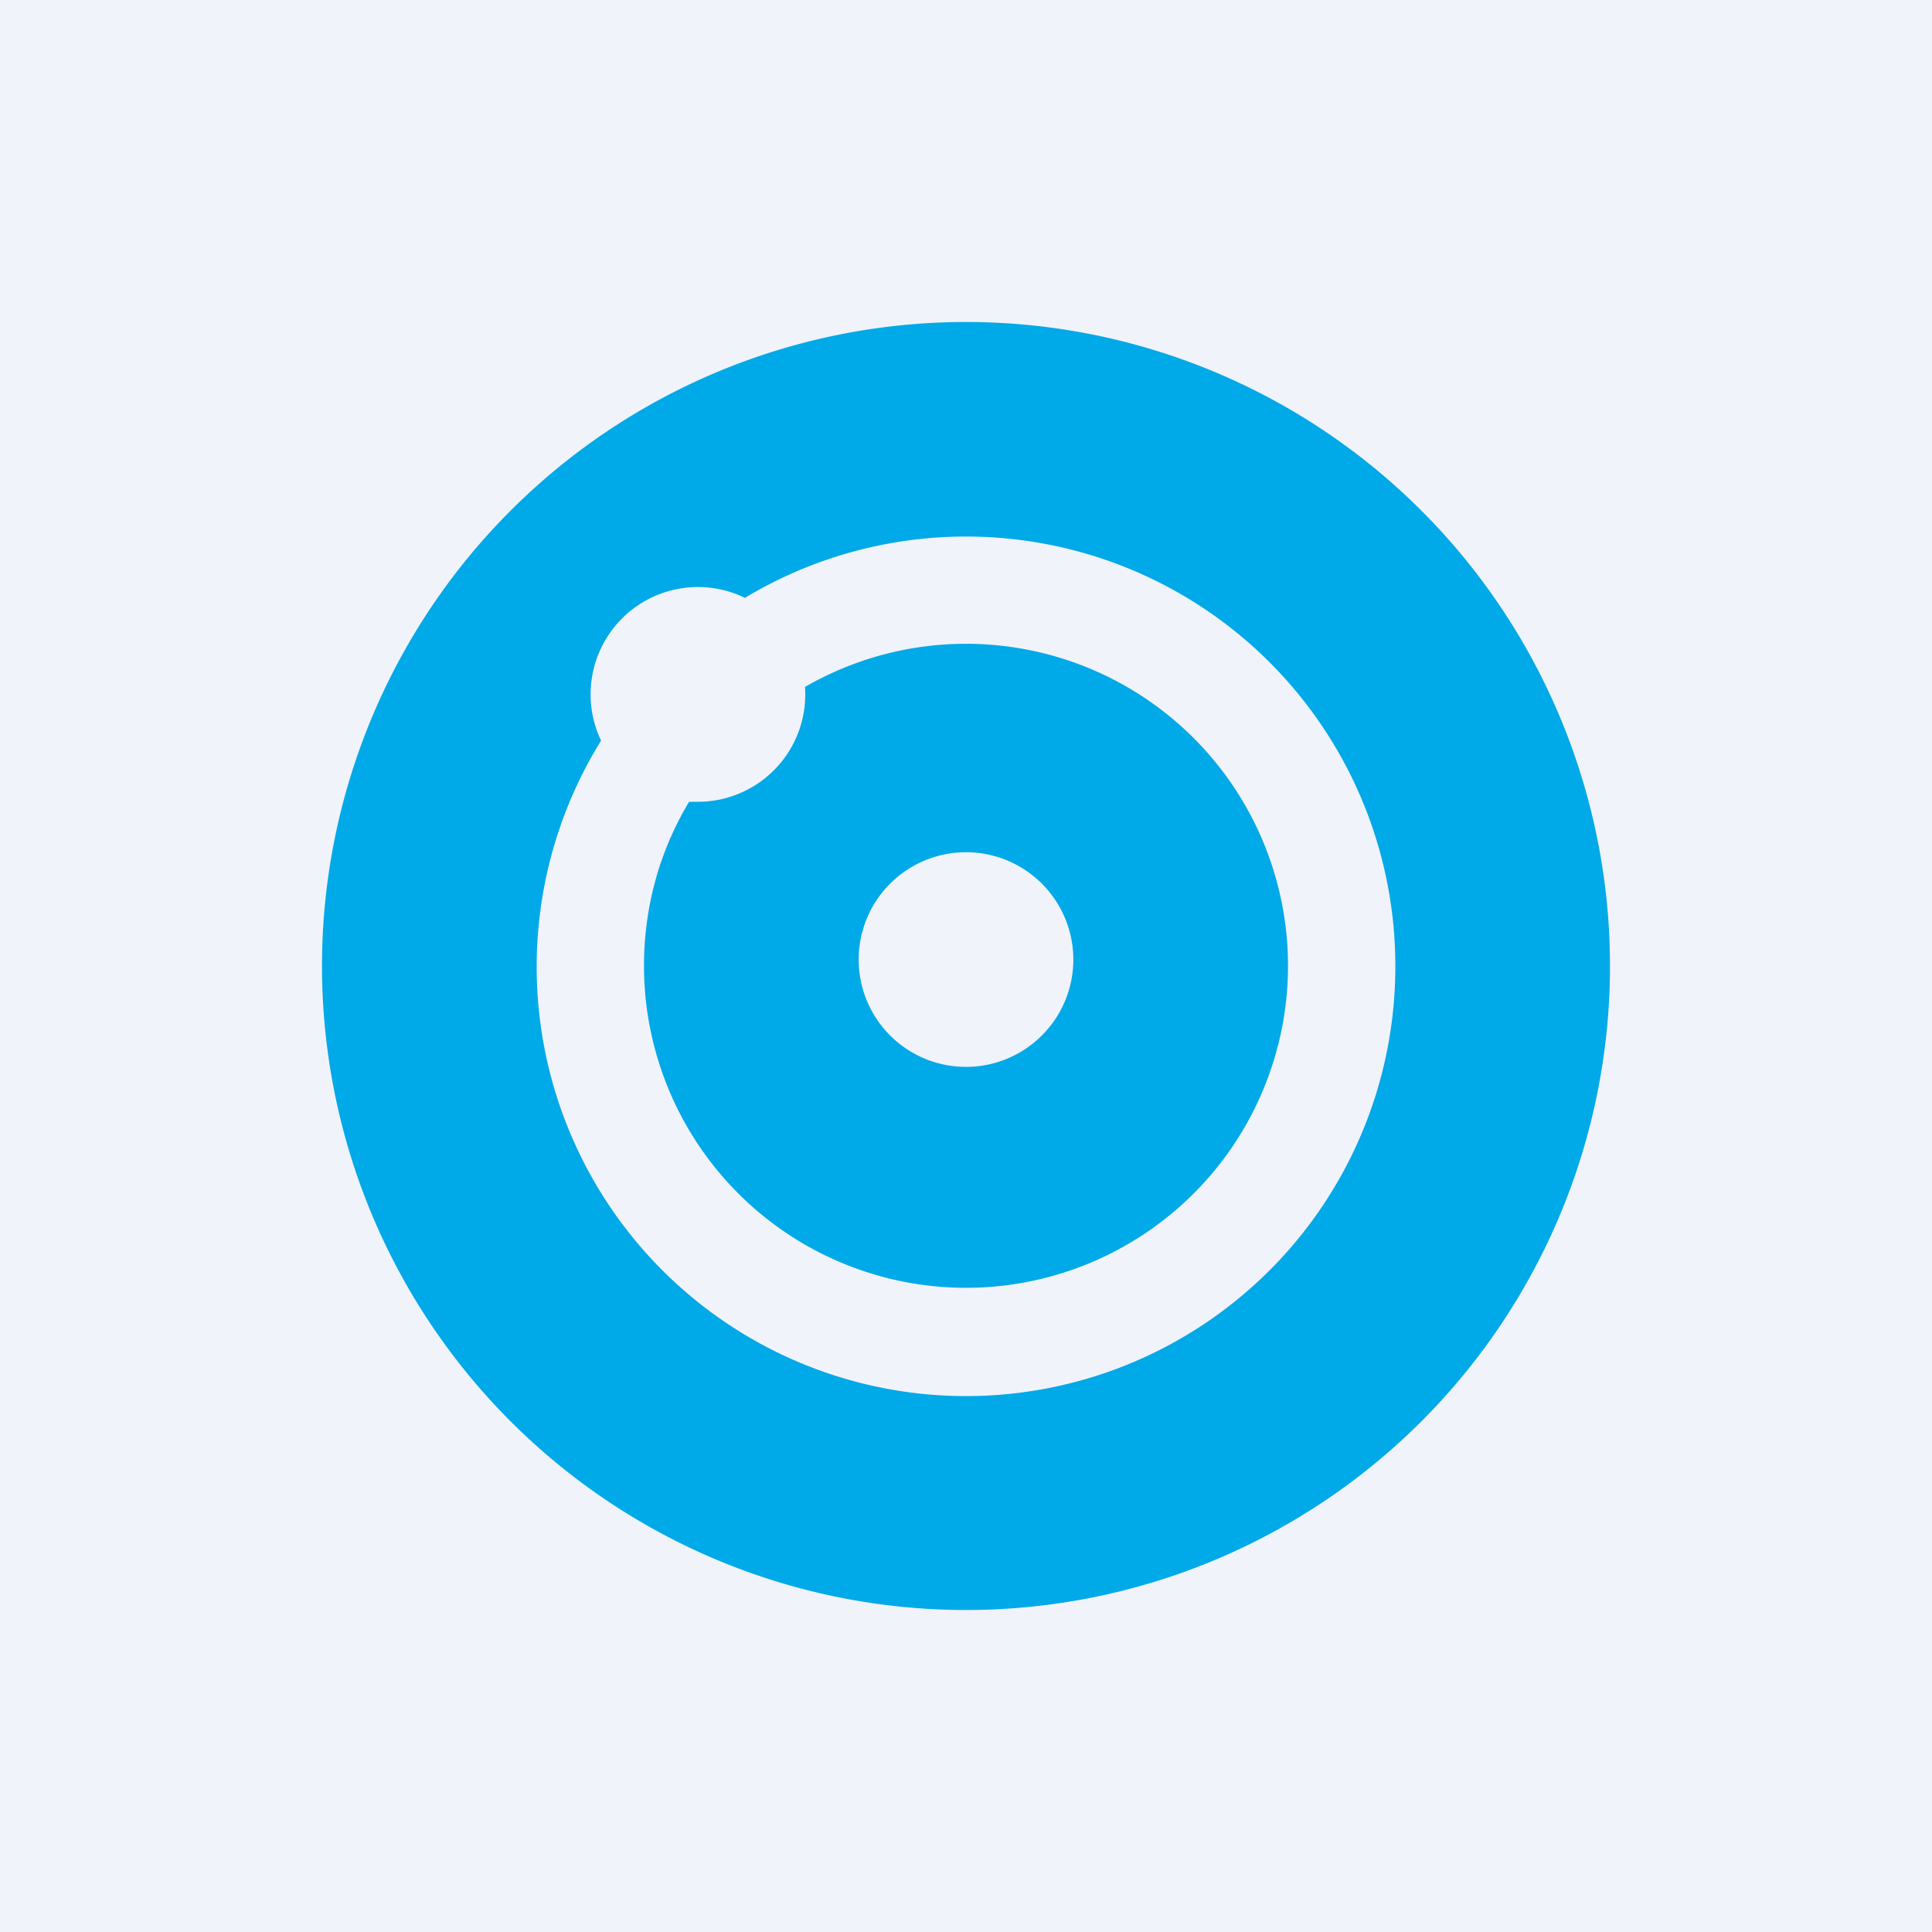 <!-- by TradingView --><svg width="18" height="18" viewBox="0 0 18 18" xmlns="http://www.w3.org/2000/svg"><path fill="#F0F3FA" d="M0 0h18v18H0z"/><path d="M9 15A6 6 0 1 0 9 3a6 6 0 0 0 0 12Zm4-6a4 4 0 1 1-7.4-2.1 1 1 0 0 1 1.34-1.33A4 4 0 0 1 13 9ZM6 9c0-.56.15-1.08.42-1.53h.08a1 1 0 0 0 1-1.07A3 3 0 1 1 6 9Zm3 .94a1 1 0 1 0 0-2 1 1 0 0 0 0 2Z" fill="#00A9E7"/></svg>